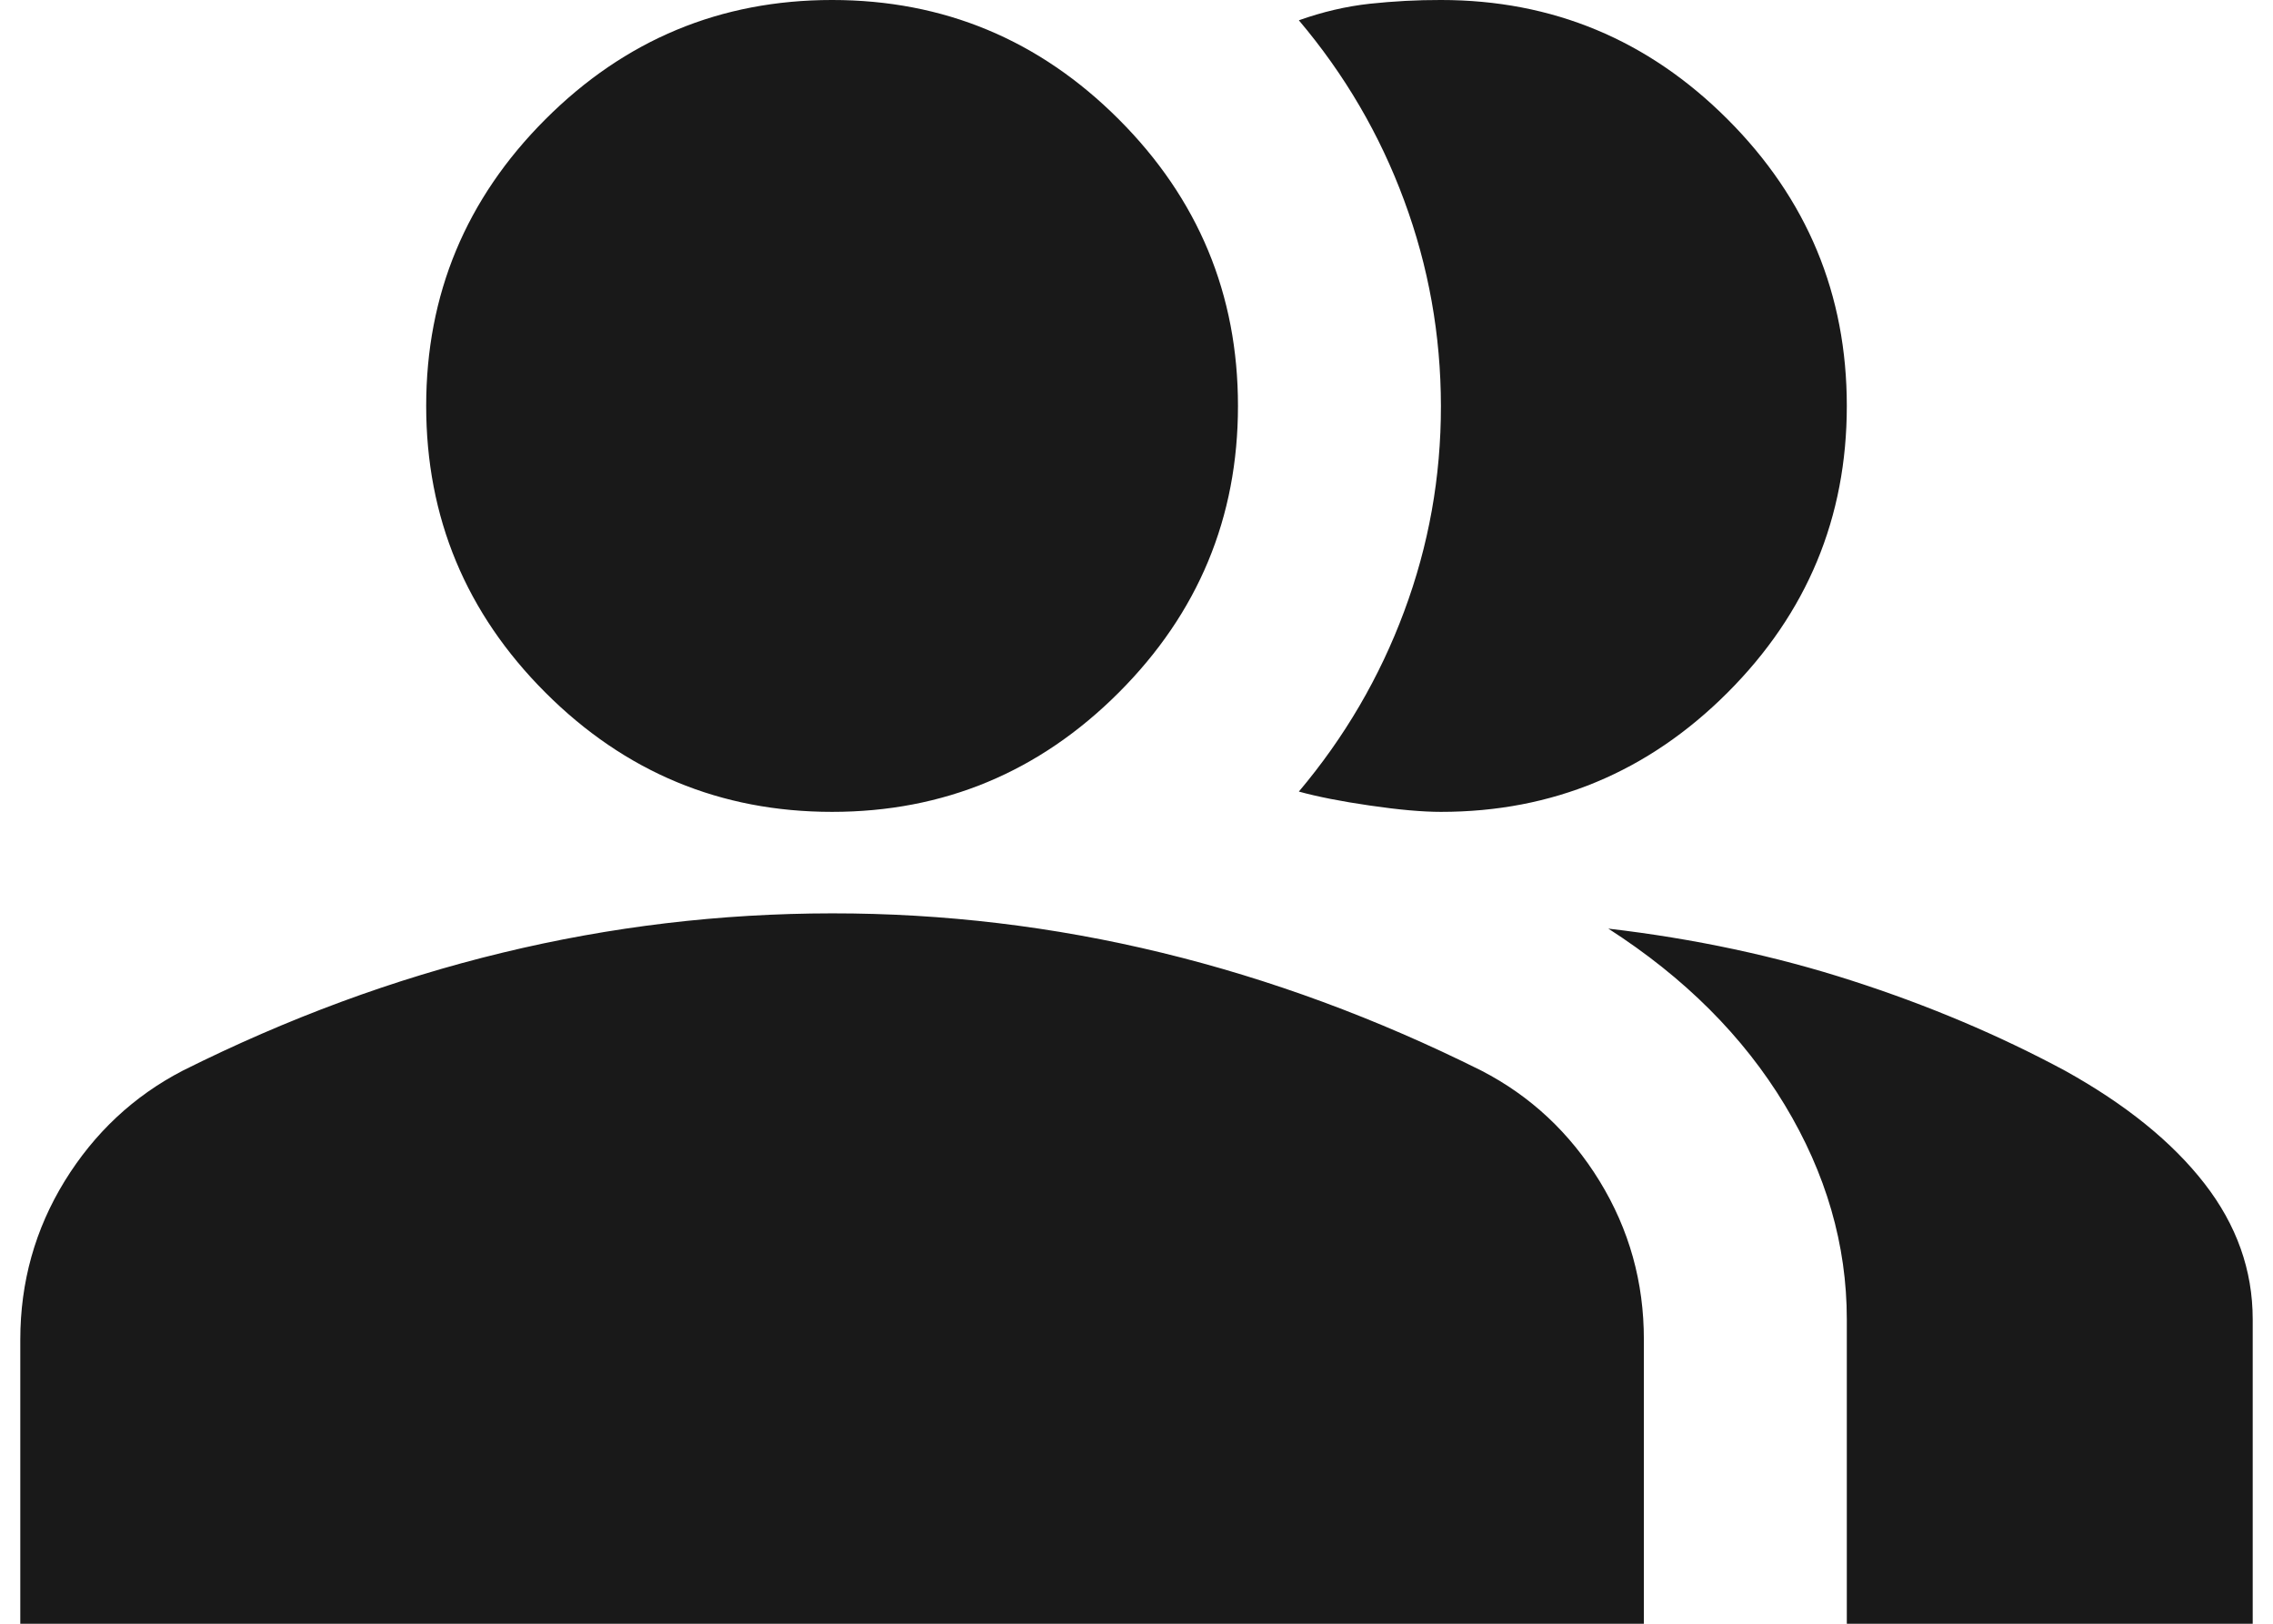 <svg width="28" height="20" viewBox="0 0 28 20" fill="none" xmlns="http://www.w3.org/2000/svg">
<path d="M0.25 20V16.5C0.25 15.792 0.432 15.141 0.797 14.547C1.163 13.954 1.647 13.501 2.25 13.188C3.542 12.542 4.854 12.057 6.188 11.735C7.521 11.412 8.875 11.251 10.25 11.25C11.625 11.249 12.979 11.411 14.312 11.735C15.646 12.059 16.958 12.543 18.25 13.188C18.854 13.5 19.339 13.953 19.704 14.547C20.069 15.142 20.251 15.793 20.25 16.5V20H0.25ZM22.75 20V16.25C22.75 15.333 22.495 14.453 21.985 13.609C21.475 12.765 20.751 12.041 19.812 11.438C20.875 11.562 21.875 11.776 22.812 12.079C23.75 12.381 24.625 12.751 25.438 13.188C26.188 13.604 26.76 14.068 27.156 14.578C27.552 15.088 27.75 15.645 27.75 16.25V20H22.75ZM10.25 10C8.875 10 7.698 9.51 6.719 8.531C5.74 7.552 5.25 6.375 5.25 5C5.25 3.625 5.74 2.448 6.719 1.469C7.698 0.49 8.875 -2.89843e-05 10.25 -2.89843e-05C11.625 -2.89843e-05 12.802 0.49 13.781 1.469C14.76 2.448 15.25 3.625 15.25 5C15.25 6.375 14.76 7.552 13.781 8.531C12.802 9.51 11.625 10 10.25 10ZM22.75 5C22.75 6.375 22.26 7.552 21.281 8.531C20.302 9.51 19.125 10 17.75 10C17.521 10 17.229 9.974 16.875 9.922C16.521 9.871 16.229 9.813 16 9.75C16.562 9.083 16.995 8.344 17.297 7.531C17.6 6.719 17.751 5.875 17.75 5C17.749 4.125 17.598 3.281 17.297 2.469C16.997 1.656 16.564 0.917 16 0.25C16.292 0.146 16.583 0.078 16.875 0.046C17.167 0.015 17.458 -0.001 17.75 -2.89843e-05C19.125 -2.89843e-05 20.302 0.49 21.281 1.469C22.26 2.448 22.75 3.625 22.75 5Z" fill="#191919"/>
</svg>

